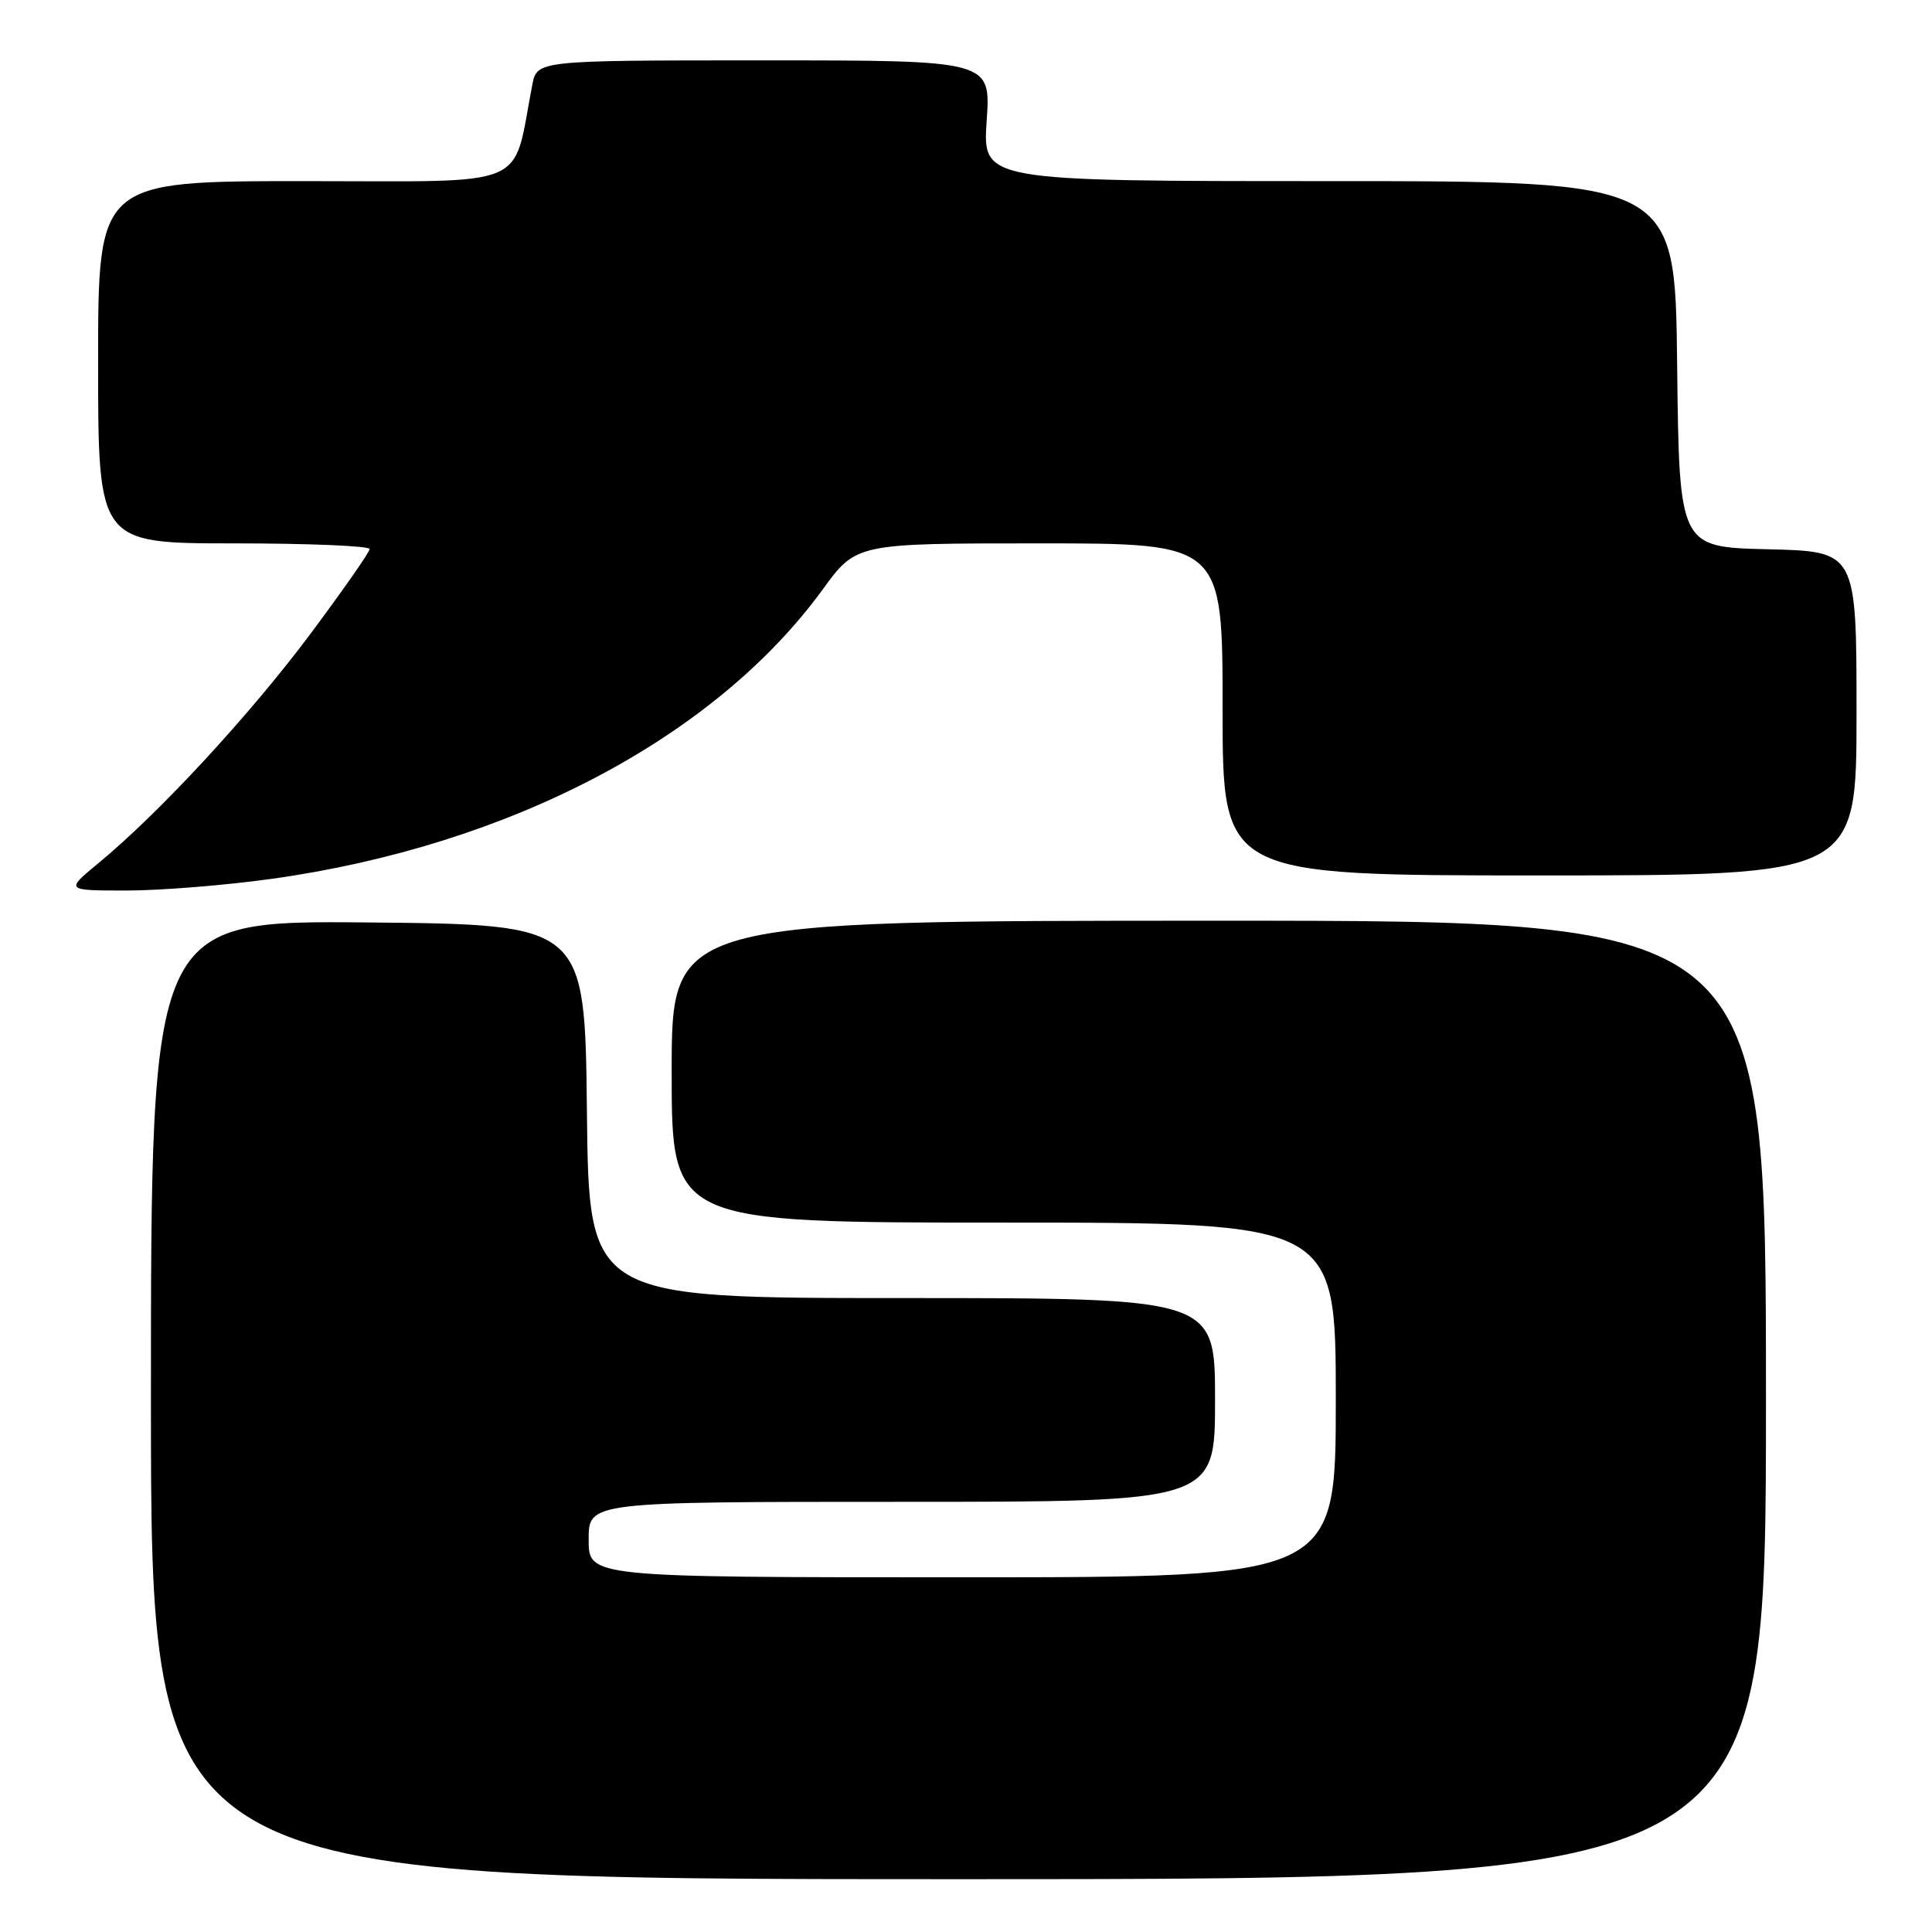 <?xml version="1.0" encoding="UTF-8" standalone="no"?>
<!DOCTYPE svg PUBLIC "-//W3C//DTD SVG 1.1//EN" "http://www.w3.org/Graphics/SVG/1.1/DTD/svg11.dtd" >
<svg xmlns="http://www.w3.org/2000/svg" xmlns:xlink="http://www.w3.org/1999/xlink" version="1.1" viewBox="0 0 256 256">
 <g >
 <path fill="currentColor"
d=" M 234.00 185.50 C 234.00 122.00 234.00 122.00 161.50 122.00 C 89.00 122.00 89.00 122.00 89.00 142.00 C 89.00 162.00 89.00 162.00 133.00 162.00 C 177.00 162.00 177.00 162.00 177.00 185.50 C 177.00 209.00 177.00 209.00 127.50 209.00 C 78.00 209.00 78.00 209.00 78.00 204.00 C 78.00 199.00 78.00 199.00 119.50 199.00 C 161.00 199.00 161.00 199.00 161.00 185.50 C 161.00 172.00 161.00 172.00 119.52 172.00 C 78.03 172.00 78.03 172.00 77.77 147.25 C 77.50 122.50 77.50 122.50 48.75 122.23 C 20.00 121.97 20.00 121.97 20.00 185.48 C 20.00 249.00 20.00 249.00 127.00 249.00 C 234.00 249.00 234.00 249.00 234.00 185.50 Z  M 36.01 116.45 C 67.50 112.06 94.68 97.78 109.01 78.11 C 113.45 72.00 113.45 72.00 137.73 72.00 C 162.00 72.00 162.00 72.00 162.00 94.00 C 162.00 116.00 162.00 116.00 204.00 116.00 C 246.00 116.00 246.00 116.00 246.00 94.53 C 246.00 73.06 246.00 73.06 234.25 72.78 C 222.50 72.50 222.50 72.50 222.23 48.25 C 221.96 24.00 221.96 24.00 176.08 24.00 C 130.19 24.00 130.19 24.00 130.74 16.00 C 131.29 8.00 131.29 8.00 101.22 8.00 C 71.16 8.00 71.16 8.00 70.53 11.25 C 67.83 25.23 70.75 24.00 40.40 24.00 C 13.00 24.00 13.00 24.00 13.00 48.00 C 13.00 72.00 13.00 72.00 31.00 72.00 C 40.90 72.00 48.99 72.34 48.98 72.75 C 48.98 73.16 45.41 78.26 41.06 84.09 C 33.02 94.83 21.11 107.71 13.07 114.35 C 8.64 118.00 8.64 118.00 16.79 118.00 C 21.27 118.00 29.92 117.30 36.01 116.45 Z "/>
</g>
</svg>